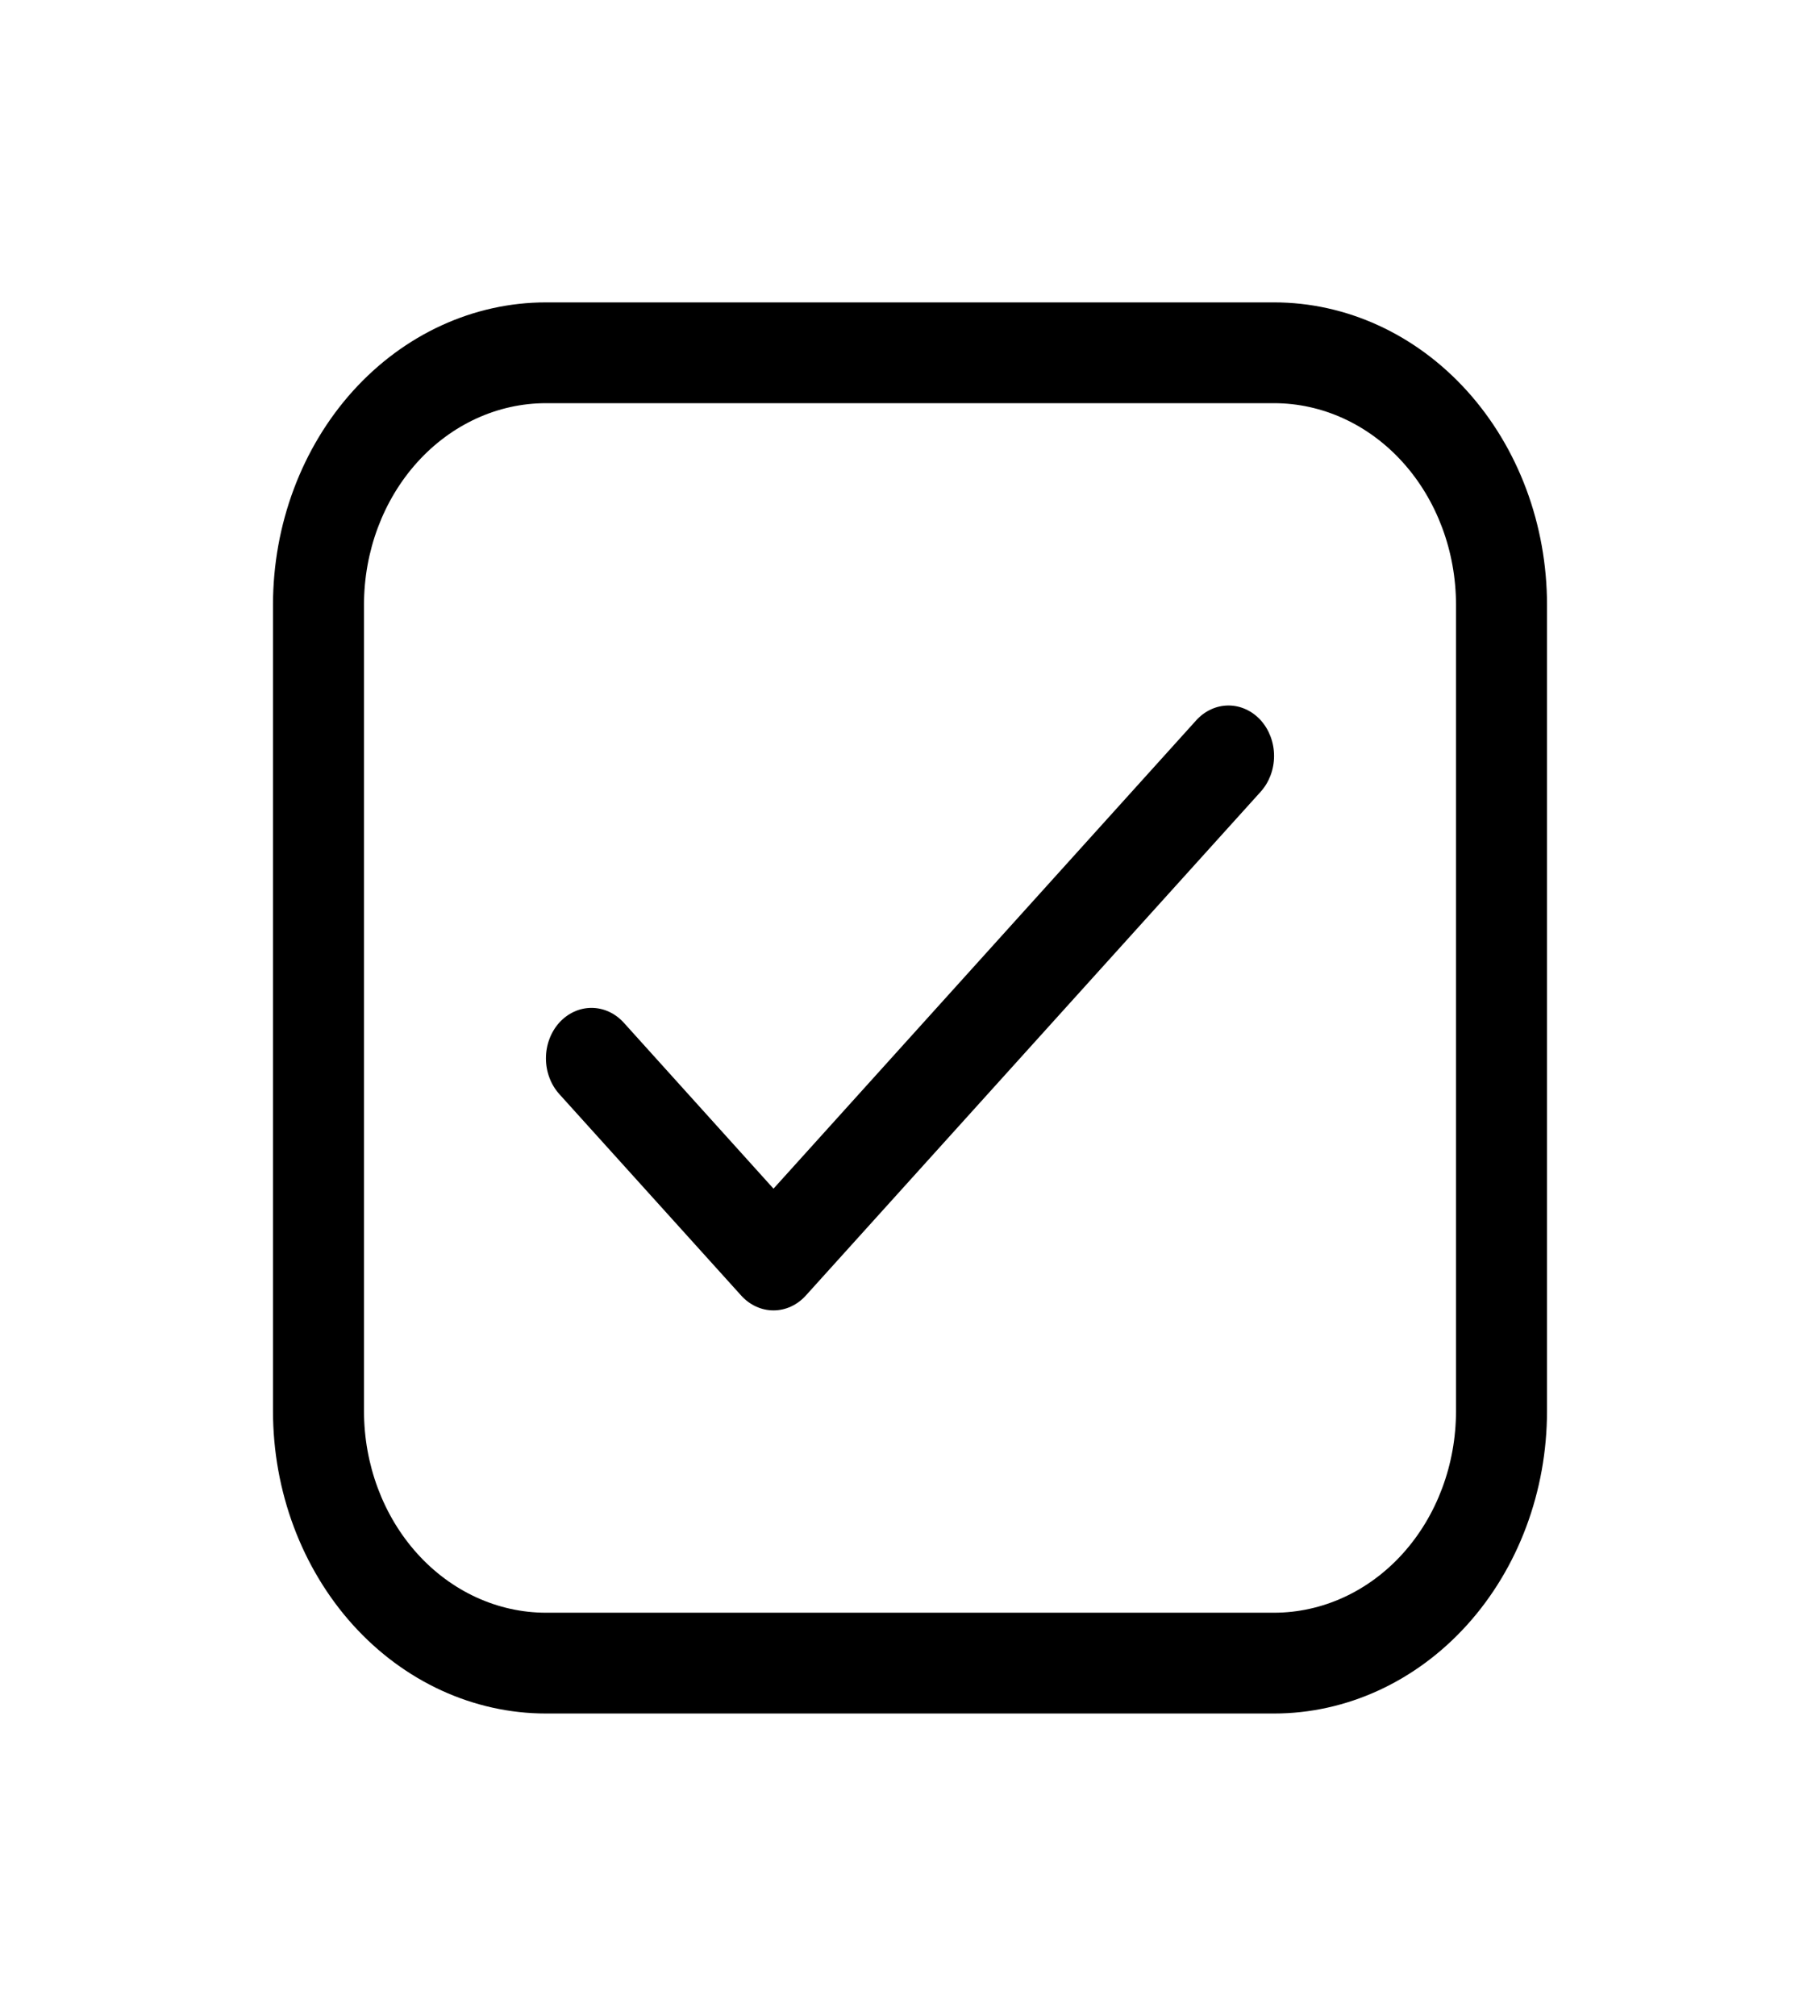 <svg width="28" height="31" viewBox="0 0 28 31" fill="none" xmlns="http://www.w3.org/2000/svg">
<path d="M8.4 4.65C7.286 4.65 6.218 5.14 5.43 6.012C4.643 6.884 4.2 8.067 4.2 9.3V21.7C4.2 22.933 4.643 24.116 5.43 24.988C6.218 25.86 7.286 26.35 8.4 26.35H19.6C20.714 26.35 21.782 25.86 22.57 24.988C23.358 24.116 23.8 22.933 23.8 21.7V9.3C23.8 8.067 23.358 6.884 22.57 6.012C21.782 5.14 20.714 4.65 19.6 4.65H8.4ZM5.6 9.3C5.6 8.478 5.895 7.689 6.42 7.108C6.945 6.527 7.657 6.2 8.4 6.2H19.6C20.343 6.2 21.055 6.527 21.58 7.108C22.105 7.689 22.4 8.478 22.4 9.3V21.7C22.4 22.522 22.105 23.311 21.58 23.892C21.055 24.473 20.343 24.8 19.6 24.8H8.4C7.657 24.8 6.945 24.473 6.42 23.892C5.895 23.311 5.6 22.522 5.6 21.7V9.3ZM19.396 12.174C19.527 12.028 19.601 11.831 19.601 11.625C19.601 11.419 19.527 11.222 19.396 11.076C19.264 10.931 19.086 10.849 18.9 10.849C18.714 10.849 18.536 10.931 18.404 11.076L11.9 18.279L9.596 15.726C9.464 15.581 9.286 15.499 9.1 15.499C8.914 15.499 8.736 15.581 8.604 15.726C8.473 15.872 8.399 16.069 8.399 16.275C8.399 16.481 8.473 16.678 8.604 16.824L11.404 19.924C11.469 19.996 11.547 20.053 11.632 20.092C11.717 20.131 11.808 20.151 11.9 20.151C11.992 20.151 12.083 20.131 12.168 20.092C12.253 20.053 12.331 19.996 12.396 19.924L19.396 12.174Z" fill="black"/>
</svg>
